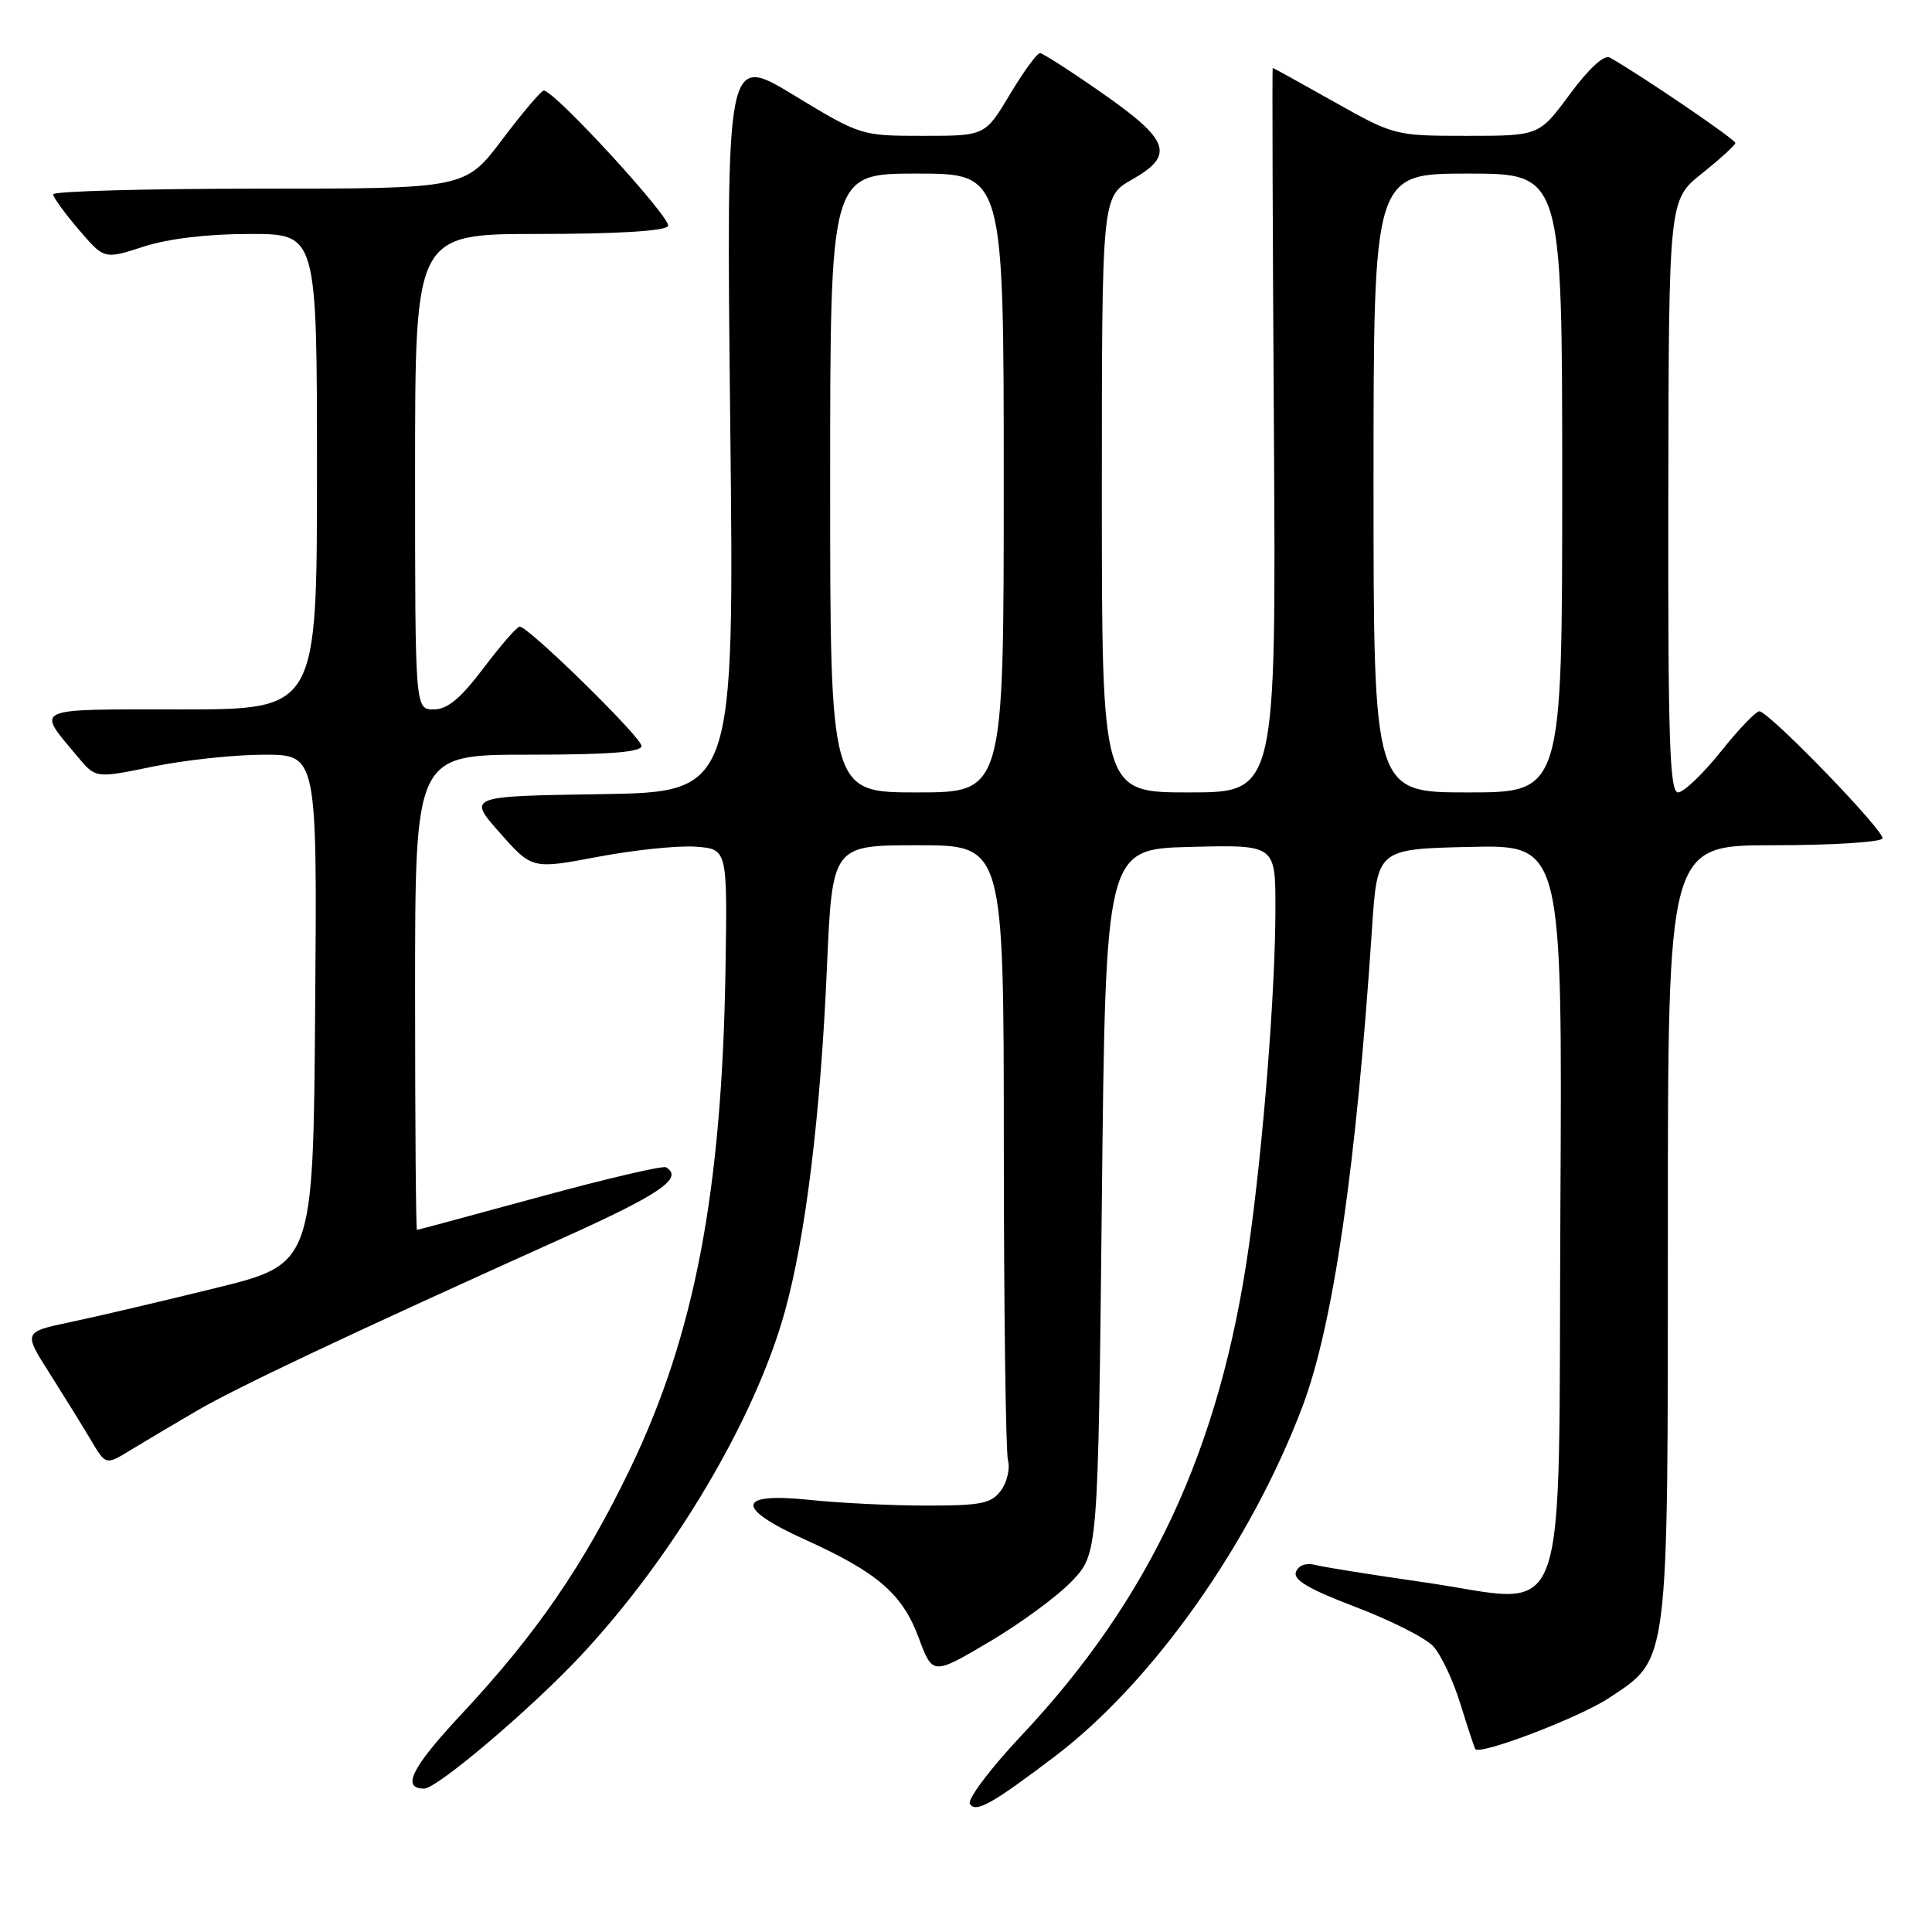 <?xml version="1.0" encoding="UTF-8" standalone="no"?>
<!DOCTYPE svg PUBLIC "-//W3C//DTD SVG 1.1//EN" "http://www.w3.org/Graphics/SVG/1.1/DTD/svg11.dtd" >
<svg xmlns="http://www.w3.org/2000/svg" xmlns:xlink="http://www.w3.org/1999/xlink" version="1.1" viewBox="0 0 256 256">
 <g >
 <path fill="currentColor"
d=" M 139.84 232.68 C 152.78 222.84 165.78 204.44 172.61 186.30 C 176.67 175.51 179.71 154.57 181.80 123.00 C 182.50 112.50 182.50 112.50 194.76 112.22 C 207.02 111.94 207.02 111.94 206.76 160.18 C 206.45 217.70 208.35 212.49 188.69 209.66 C 181.85 208.68 175.37 207.65 174.27 207.36 C 173.07 207.05 172.06 207.41 171.72 208.28 C 171.32 209.34 173.42 210.57 179.61 212.93 C 184.25 214.69 188.88 217.03 189.90 218.13 C 190.93 219.23 192.56 222.68 193.52 225.81 C 194.49 228.94 195.37 231.62 195.49 231.76 C 196.15 232.60 209.31 227.57 213.20 224.99 C 221.19 219.70 221.00 221.20 221.00 162.98 C 221.00 112.00 221.00 112.00 234.94 112.00 C 242.61 112.00 249.13 111.60 249.43 111.11 C 249.91 110.33 235.06 94.94 233.18 94.25 C 232.80 94.11 230.51 96.47 228.09 99.50 C 225.68 102.52 223.09 105.00 222.35 105.00 C 221.24 105.00 221.01 98.07 221.06 65.75 C 221.12 26.50 221.12 26.50 225.50 23.00 C 227.91 21.07 229.91 19.25 229.94 18.95 C 229.99 18.50 217.56 10.04 213.30 7.62 C 212.57 7.21 210.53 9.08 208.02 12.47 C 203.94 18.00 203.94 18.00 194.36 18.00 C 184.87 18.00 184.72 17.96 176.79 13.50 C 172.39 11.02 168.72 9.00 168.64 9.00 C 168.56 9.00 168.63 30.60 168.80 57.00 C 169.09 105.00 169.09 105.00 157.55 105.00 C 146.00 105.00 146.00 105.00 146.00 65.53 C 146.00 26.06 146.00 26.06 150.02 23.78 C 155.70 20.56 155.01 18.58 146.00 12.31 C 141.88 9.43 138.19 7.06 137.81 7.04 C 137.42 7.02 135.63 9.48 133.82 12.50 C 130.53 18.00 130.53 18.00 122.30 18.00 C 114.11 18.00 114.03 17.98 105.15 12.59 C 96.23 7.18 96.23 7.18 96.76 56.07 C 97.30 104.95 97.30 104.95 79.62 105.23 C 61.95 105.50 61.95 105.50 66.22 110.34 C 70.50 115.18 70.50 115.18 79.24 113.53 C 84.04 112.62 89.87 112.02 92.18 112.19 C 96.39 112.50 96.39 112.50 96.13 128.50 C 95.66 157.87 92.05 176.80 83.55 194.50 C 77.35 207.38 71.07 216.53 61.07 227.22 C 54.54 234.22 53.15 237.00 56.20 237.00 C 57.91 237.00 70.36 226.44 76.96 219.38 C 89.24 206.25 100.03 188.07 103.99 173.81 C 106.75 163.88 108.73 147.74 109.57 128.25 C 110.28 112.00 110.28 112.00 121.64 112.00 C 133.00 112.00 133.00 112.00 133.01 151.75 C 133.02 173.61 133.27 192.40 133.56 193.50 C 133.86 194.60 133.44 196.40 132.63 197.50 C 131.37 199.22 130.01 199.50 122.83 199.50 C 118.25 199.50 111.24 199.16 107.25 198.74 C 97.57 197.73 97.34 199.78 106.68 204.01 C 116.28 208.36 119.56 211.19 121.72 216.98 C 123.58 221.98 123.58 221.98 131.04 217.58 C 135.14 215.17 140.07 211.55 142.00 209.54 C 145.50 205.89 145.50 205.89 146.00 159.20 C 146.50 112.50 146.50 112.50 157.75 112.22 C 169.00 111.93 169.00 111.93 169.00 120.32 C 169.00 131.27 167.39 151.74 165.46 165.26 C 161.65 192.00 152.42 211.82 135.30 230.01 C 131.20 234.38 128.15 238.43 128.52 239.03 C 129.28 240.26 131.53 238.99 139.84 232.68 Z  M 26.00 186.98 C 31.40 183.82 46.40 176.74 74.75 163.97 C 87.52 158.22 90.62 156.08 88.25 154.67 C 87.84 154.43 80.30 156.19 71.50 158.59 C 62.70 160.99 55.39 162.96 55.25 162.97 C 55.11 162.99 55.00 148.82 55.00 131.50 C 55.00 100.00 55.00 100.00 70.00 100.00 C 80.69 100.00 85.00 99.67 85.00 98.84 C 85.00 97.70 70.09 83.08 68.87 83.03 C 68.52 83.01 66.37 85.48 64.09 88.50 C 61.02 92.56 59.29 94.00 57.47 94.00 C 55.00 94.00 55.00 94.00 55.00 62.50 C 55.00 31.00 55.00 31.00 71.44 31.00 C 81.72 31.00 88.12 30.61 88.52 29.96 C 89.10 29.03 73.48 12.00 72.05 12.00 C 71.72 12.00 69.24 14.92 66.54 18.50 C 61.63 25.00 61.63 25.00 34.31 25.00 C 19.29 25.00 7.02 25.34 7.04 25.75 C 7.06 26.16 8.59 28.27 10.44 30.43 C 13.81 34.37 13.81 34.37 19.02 32.68 C 22.30 31.62 27.52 31.00 33.11 31.00 C 42.00 31.00 42.00 31.00 42.00 62.50 C 42.00 94.00 42.00 94.00 23.96 94.00 C 3.98 94.00 4.75 93.64 10.33 100.32 C 12.69 103.14 12.69 103.14 20.30 101.57 C 24.49 100.71 31.09 100.00 34.97 100.00 C 42.03 100.00 42.03 100.00 41.76 133.75 C 41.50 167.50 41.50 167.50 28.50 170.69 C 21.35 172.45 12.71 174.48 9.30 175.19 C 3.09 176.50 3.09 176.50 6.59 182.00 C 8.51 185.03 10.97 189.00 12.05 190.83 C 14.02 194.15 14.02 194.15 17.26 192.17 C 19.04 191.08 22.98 188.75 26.00 186.98 Z  M 110.00 64.00 C 110.00 23.00 110.00 23.00 121.50 23.00 C 133.00 23.00 133.00 23.00 133.00 64.00 C 133.00 105.00 133.00 105.00 121.50 105.00 C 110.00 105.00 110.00 105.00 110.00 64.00 Z  M 182.00 64.00 C 182.00 23.00 182.00 23.00 194.50 23.00 C 207.00 23.00 207.00 23.00 207.00 64.00 C 207.00 105.00 207.00 105.00 194.50 105.00 C 182.00 105.00 182.00 105.00 182.00 64.00 Z "/>
</g>
</svg>